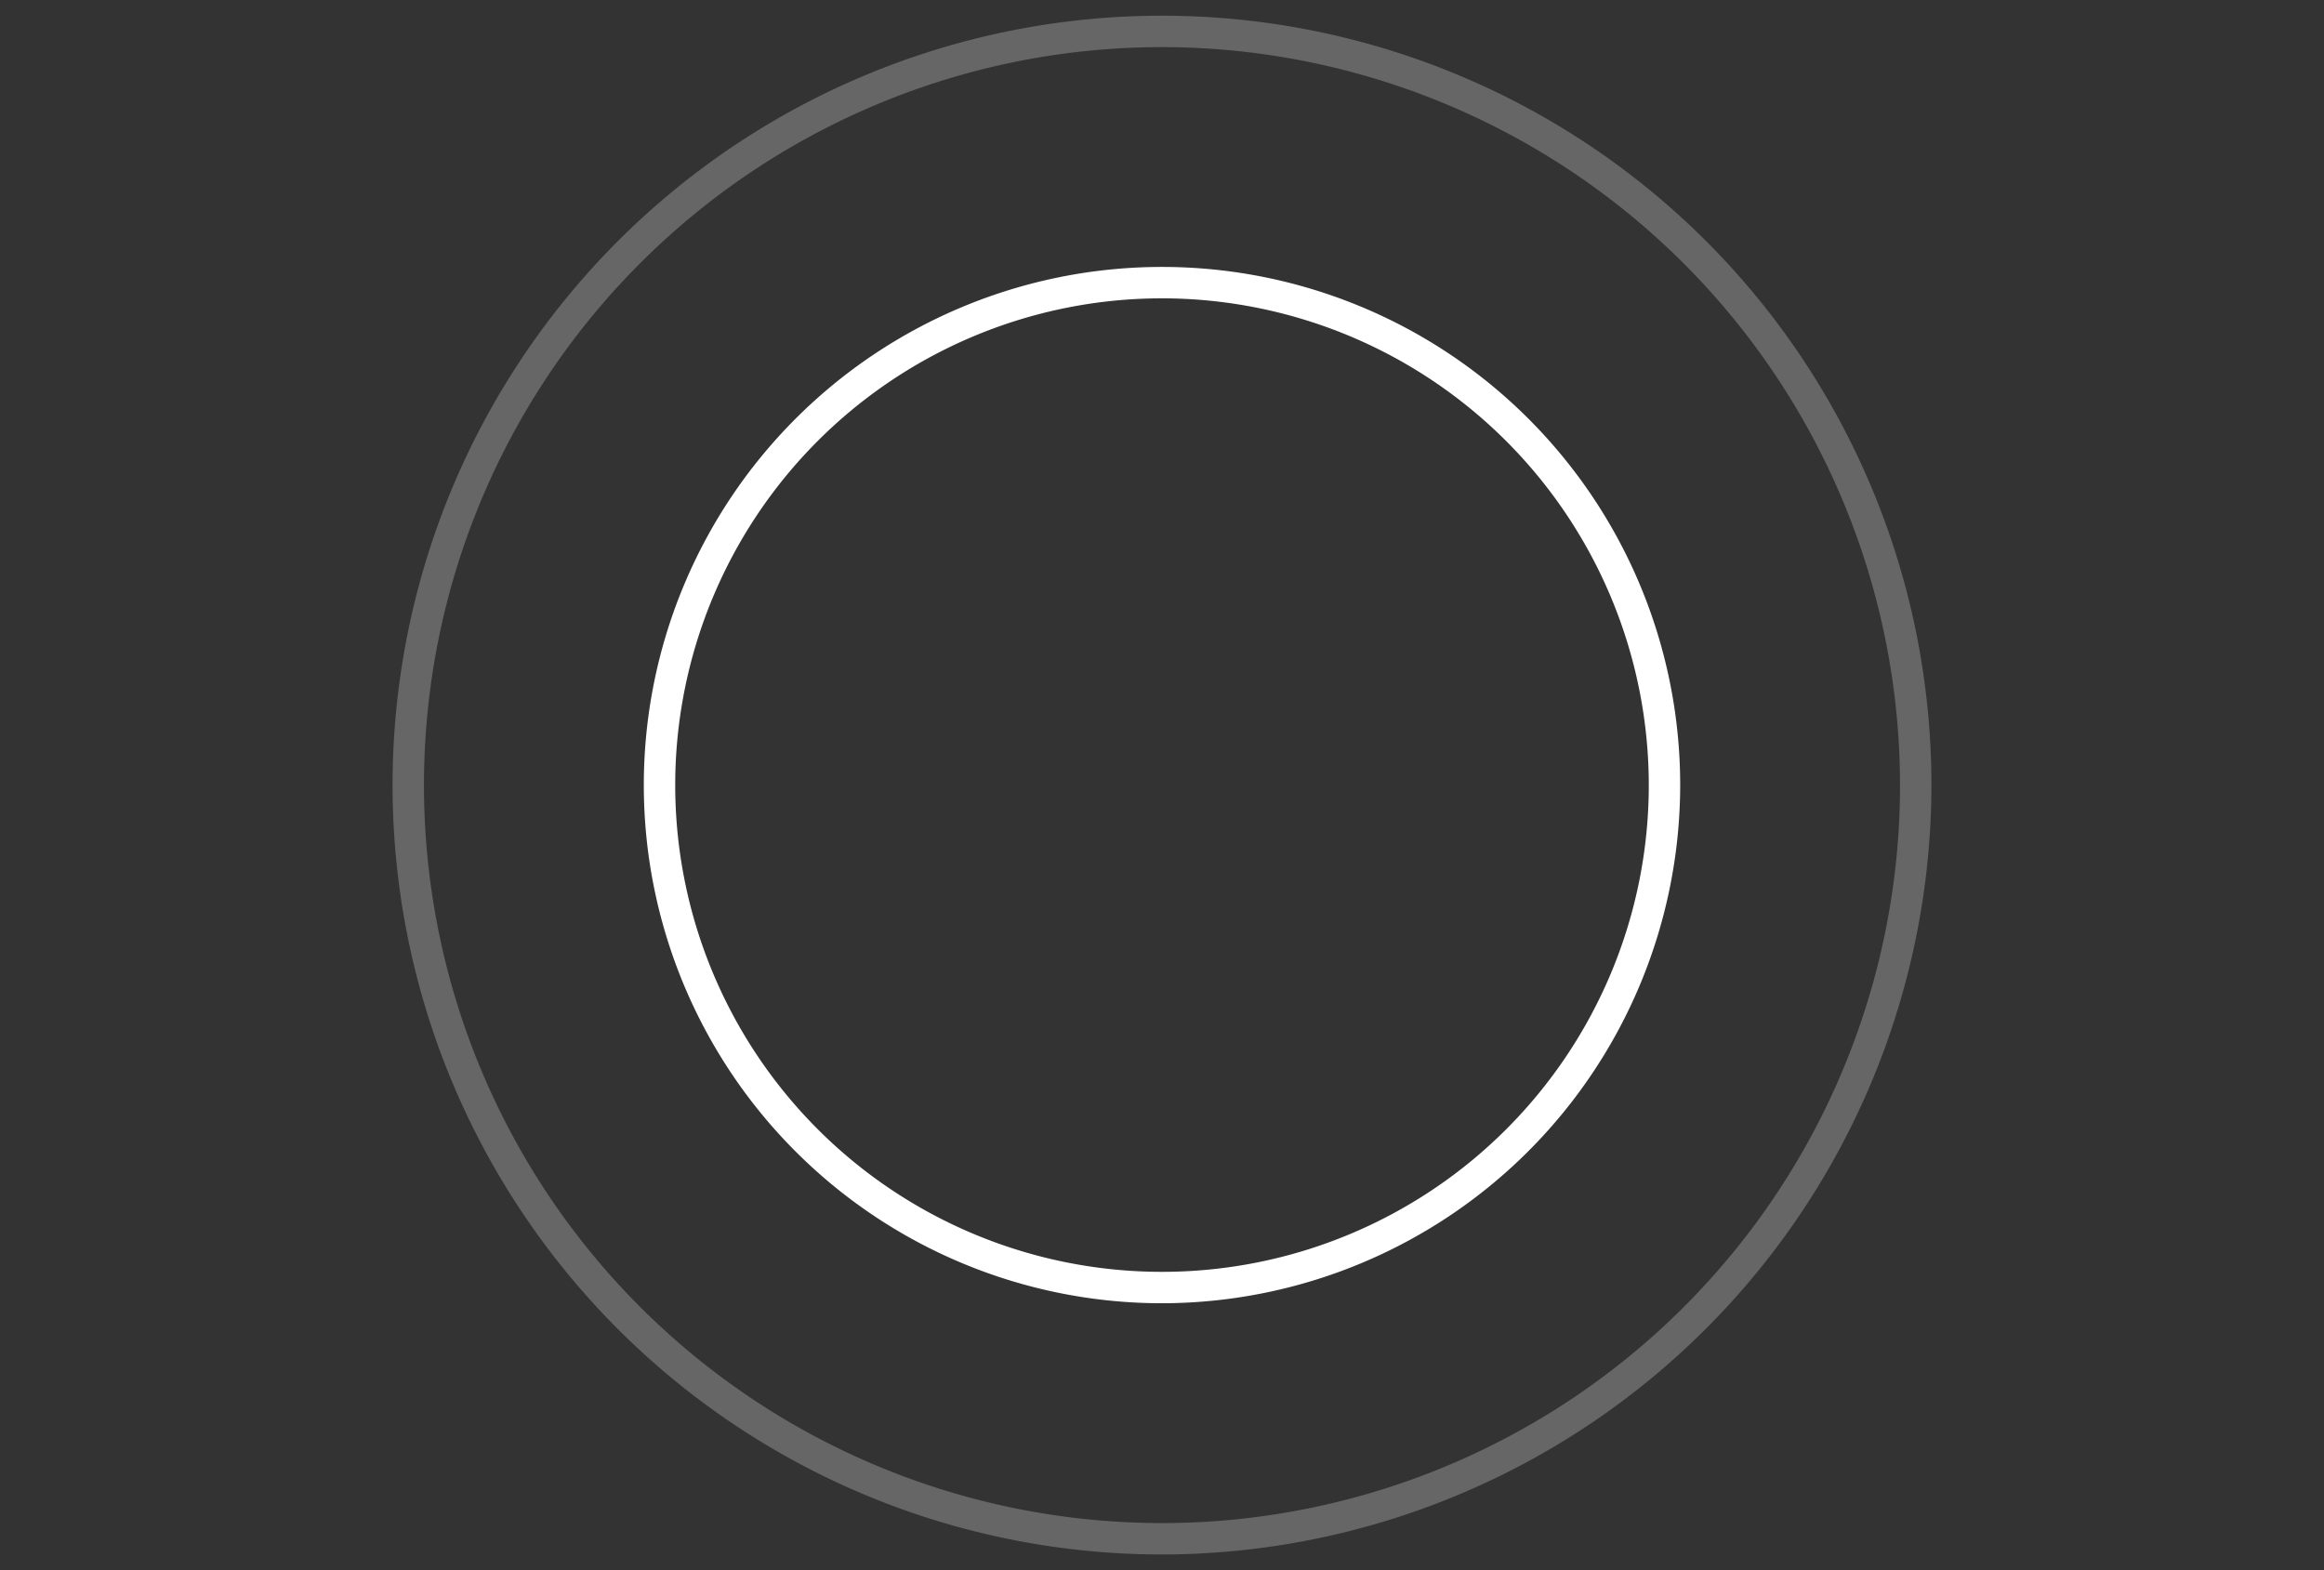 <svg id="Layer_1" data-name="Layer 1" xmlns="http://www.w3.org/2000/svg" viewBox="0 0 74 50"><rect x="0" y="0" width="74" height="50" fill="#333333" stroke="none"/><defs><style>.cls-1{fill:#666;}.cls-2{fill:#fff;}</style></defs><path class="cls-1" d="M37,49.5A24.5,24.5,0,1,1,61.5,25,24.53,24.53,0,0,1,37,49.5Zm0-48A23.5,23.5,0,1,0,60.5,25,23.52,23.52,0,0,0,37,1.5Z"/><path class="cls-2" d="M37,41.5A16.5,16.5,0,1,1,53.5,25,16.52,16.52,0,0,1,37,41.5Zm0-32A15.5,15.5,0,1,0,52.5,25,15.51,15.51,0,0,0,37,9.5Z"/></svg>